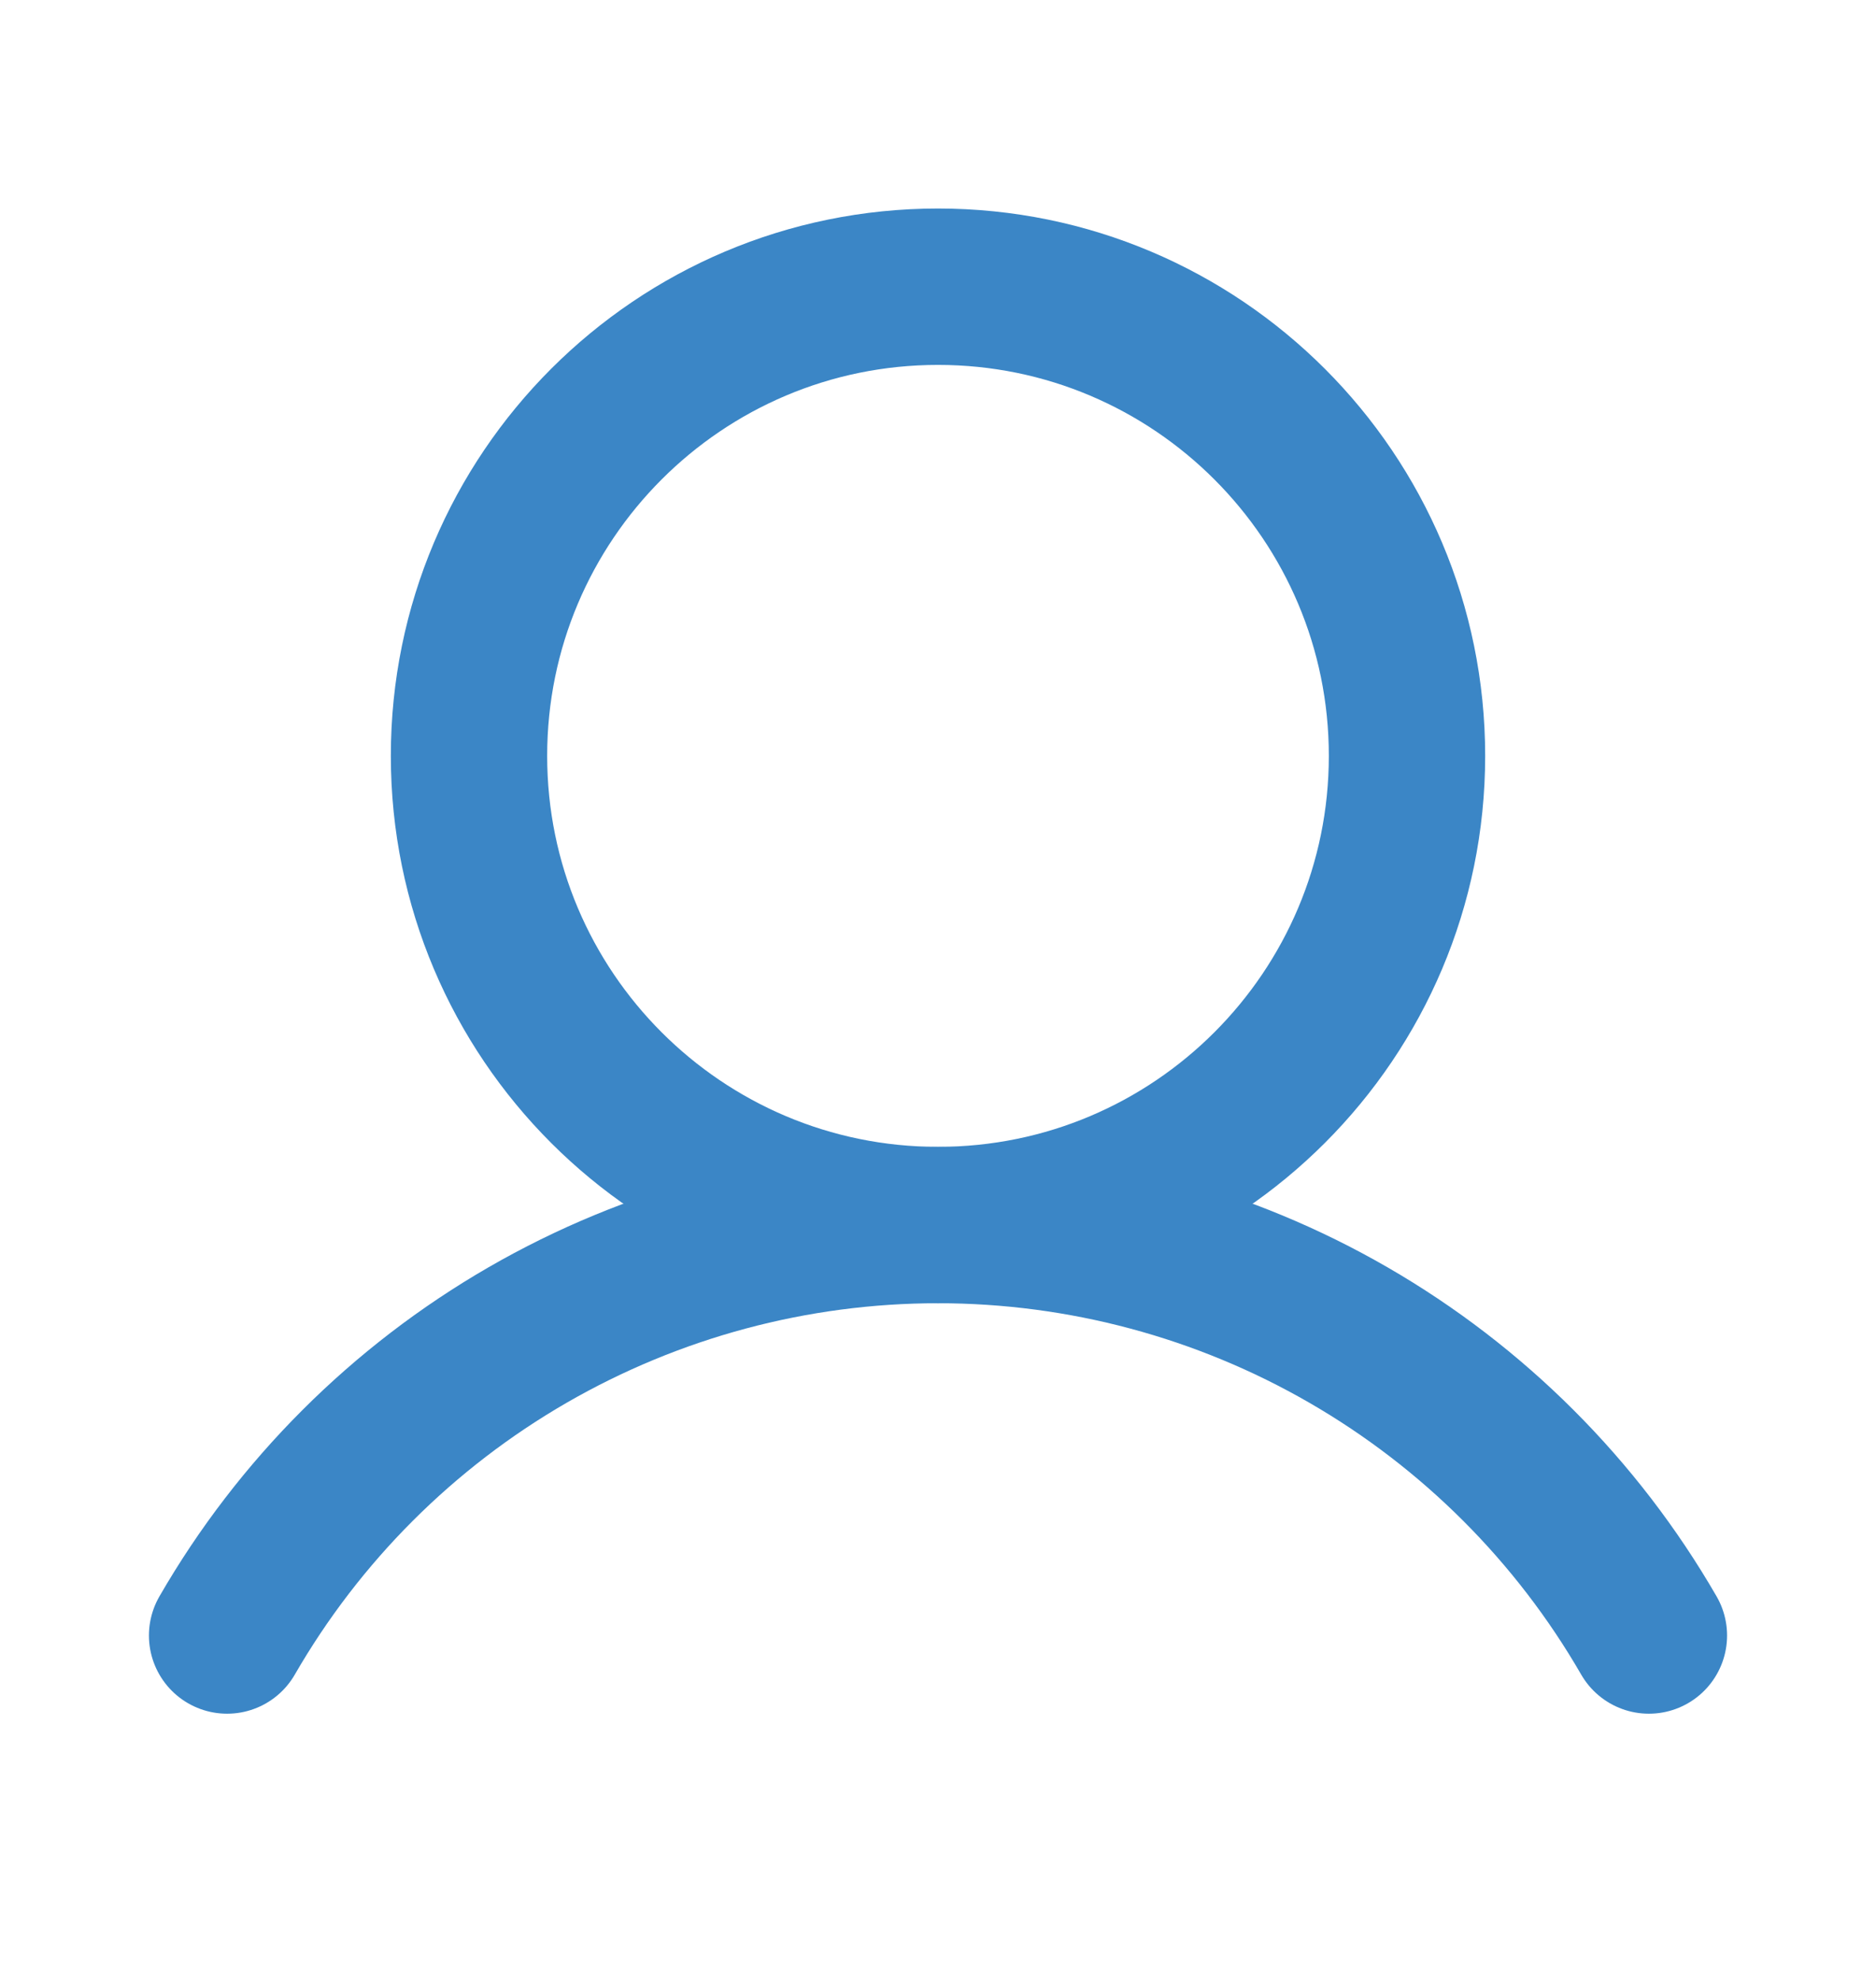 <svg width="18" height="19" viewBox="0 0 18 19" fill="none" xmlns="http://www.w3.org/2000/svg">
<path d="M9 11.75C11.485 11.75 13.5 9.735 13.5 7.25C13.5 4.765 11.485 2.75 9 2.75C6.515 2.75 4.5 4.765 4.5 7.25C4.5 9.735 6.515 11.75 9 11.75Z" stroke="#3B86C6" stroke-width="1.5" stroke-miterlimit="10"/>
<path d="M2.179 15.687C2.87 14.49 3.865 13.496 5.062 12.805C6.26 12.114 7.618 11.75 9 11.75C10.383 11.75 11.741 12.114 12.938 12.805C14.135 13.496 15.13 14.49 15.821 15.687" stroke="#3B86C6" stroke-width="1.5" stroke-linecap="round" stroke-linejoin="round"/>
</svg>
